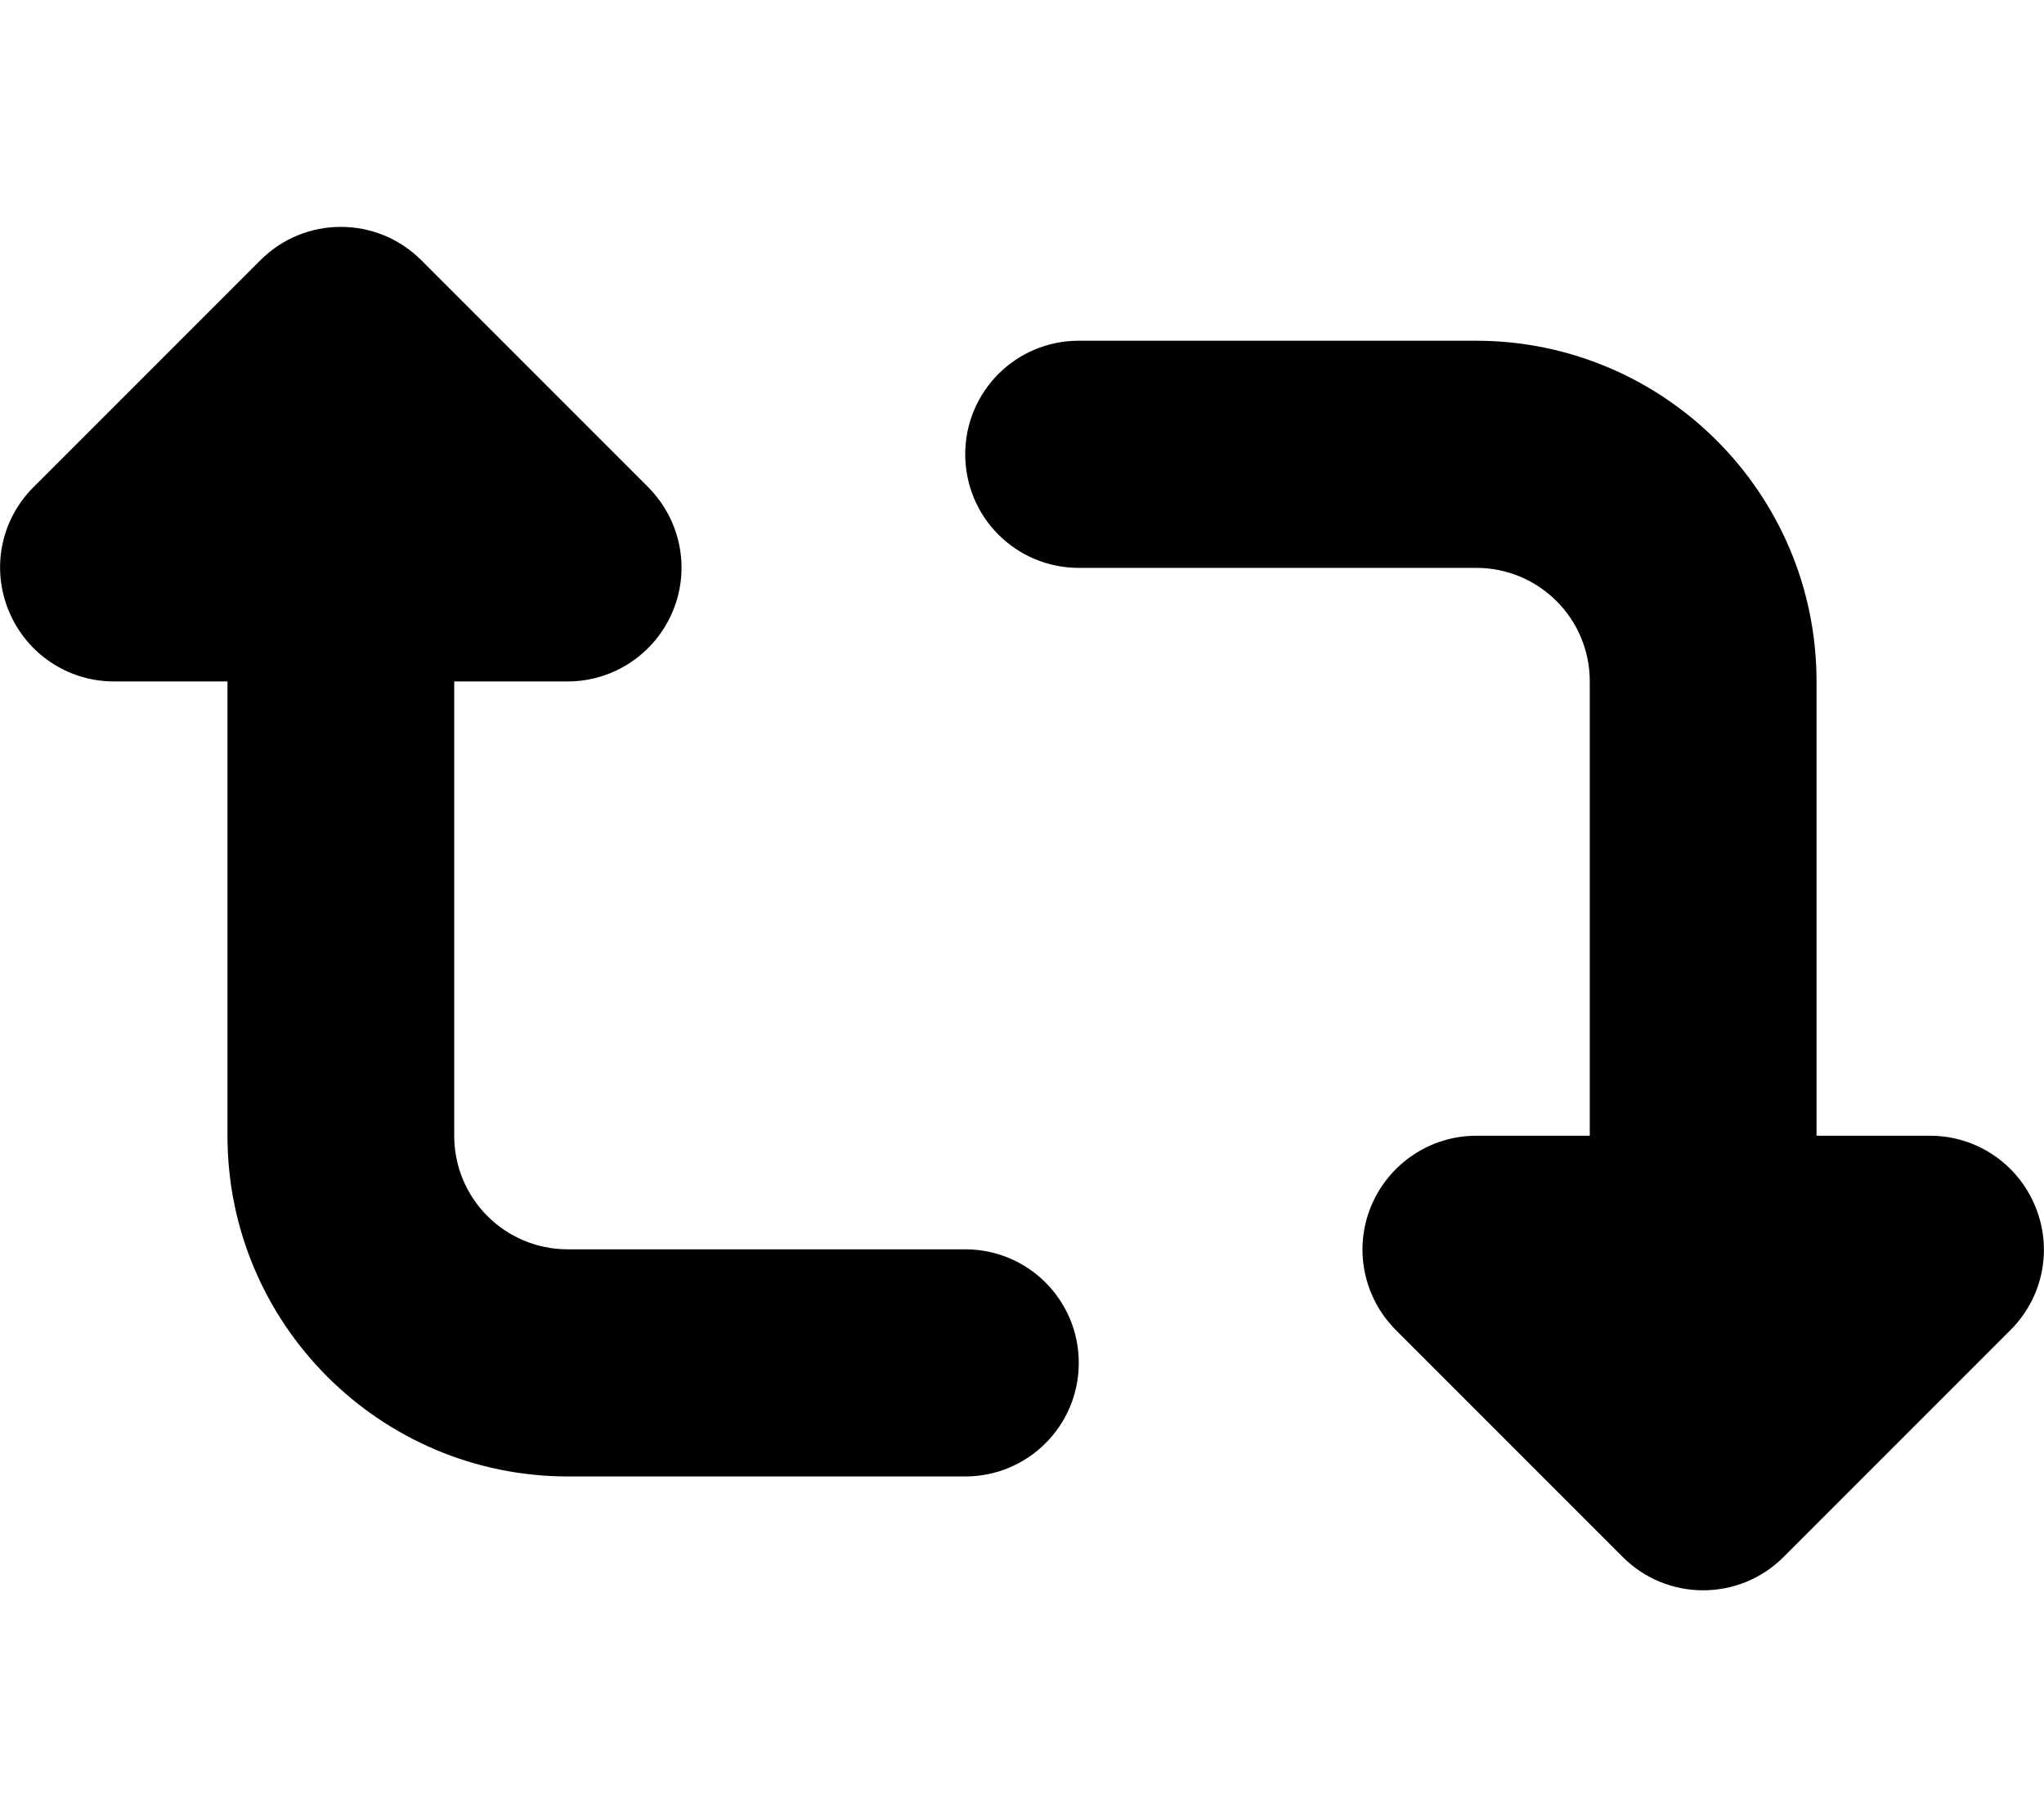 <svg xmlns="http://www.w3.org/2000/svg" viewBox="0 0 576 512"><path fill="currentColor" d="M272 416c17.7 0 32-14.3 32-32s-14.3-32-32-32H160c-17.7 0-32-14.3-32-32V192h32c12.9 0 24.6-7.8 29.6-19.8s2.2-25.7-6.9-34.9l-64-64c-12.5-12.5-32.8-12.5-45.3 0l-64 64c-9.2 9.2-11.9 22.9-6.9 34.9S19.1 192 32.1 192h32v128c0 53 43 96 96 96H272zm32-320c-17.7 0-32 14.3-32 32s14.3 32 32 32h112c17.7 0 32 14.3 32 32v128h-32c-12.9 0-24.6 7.8-29.6 19.8s-2.2 25.7 6.9 34.9l64 64c12.5 12.5 32.8 12.5 45.3 0l64-64c9.2-9.2 11.9-22.9 6.9-34.9S556.9 320 543.9 320h-32V192c0-53-43-96-96-96H304z"></path></svg>